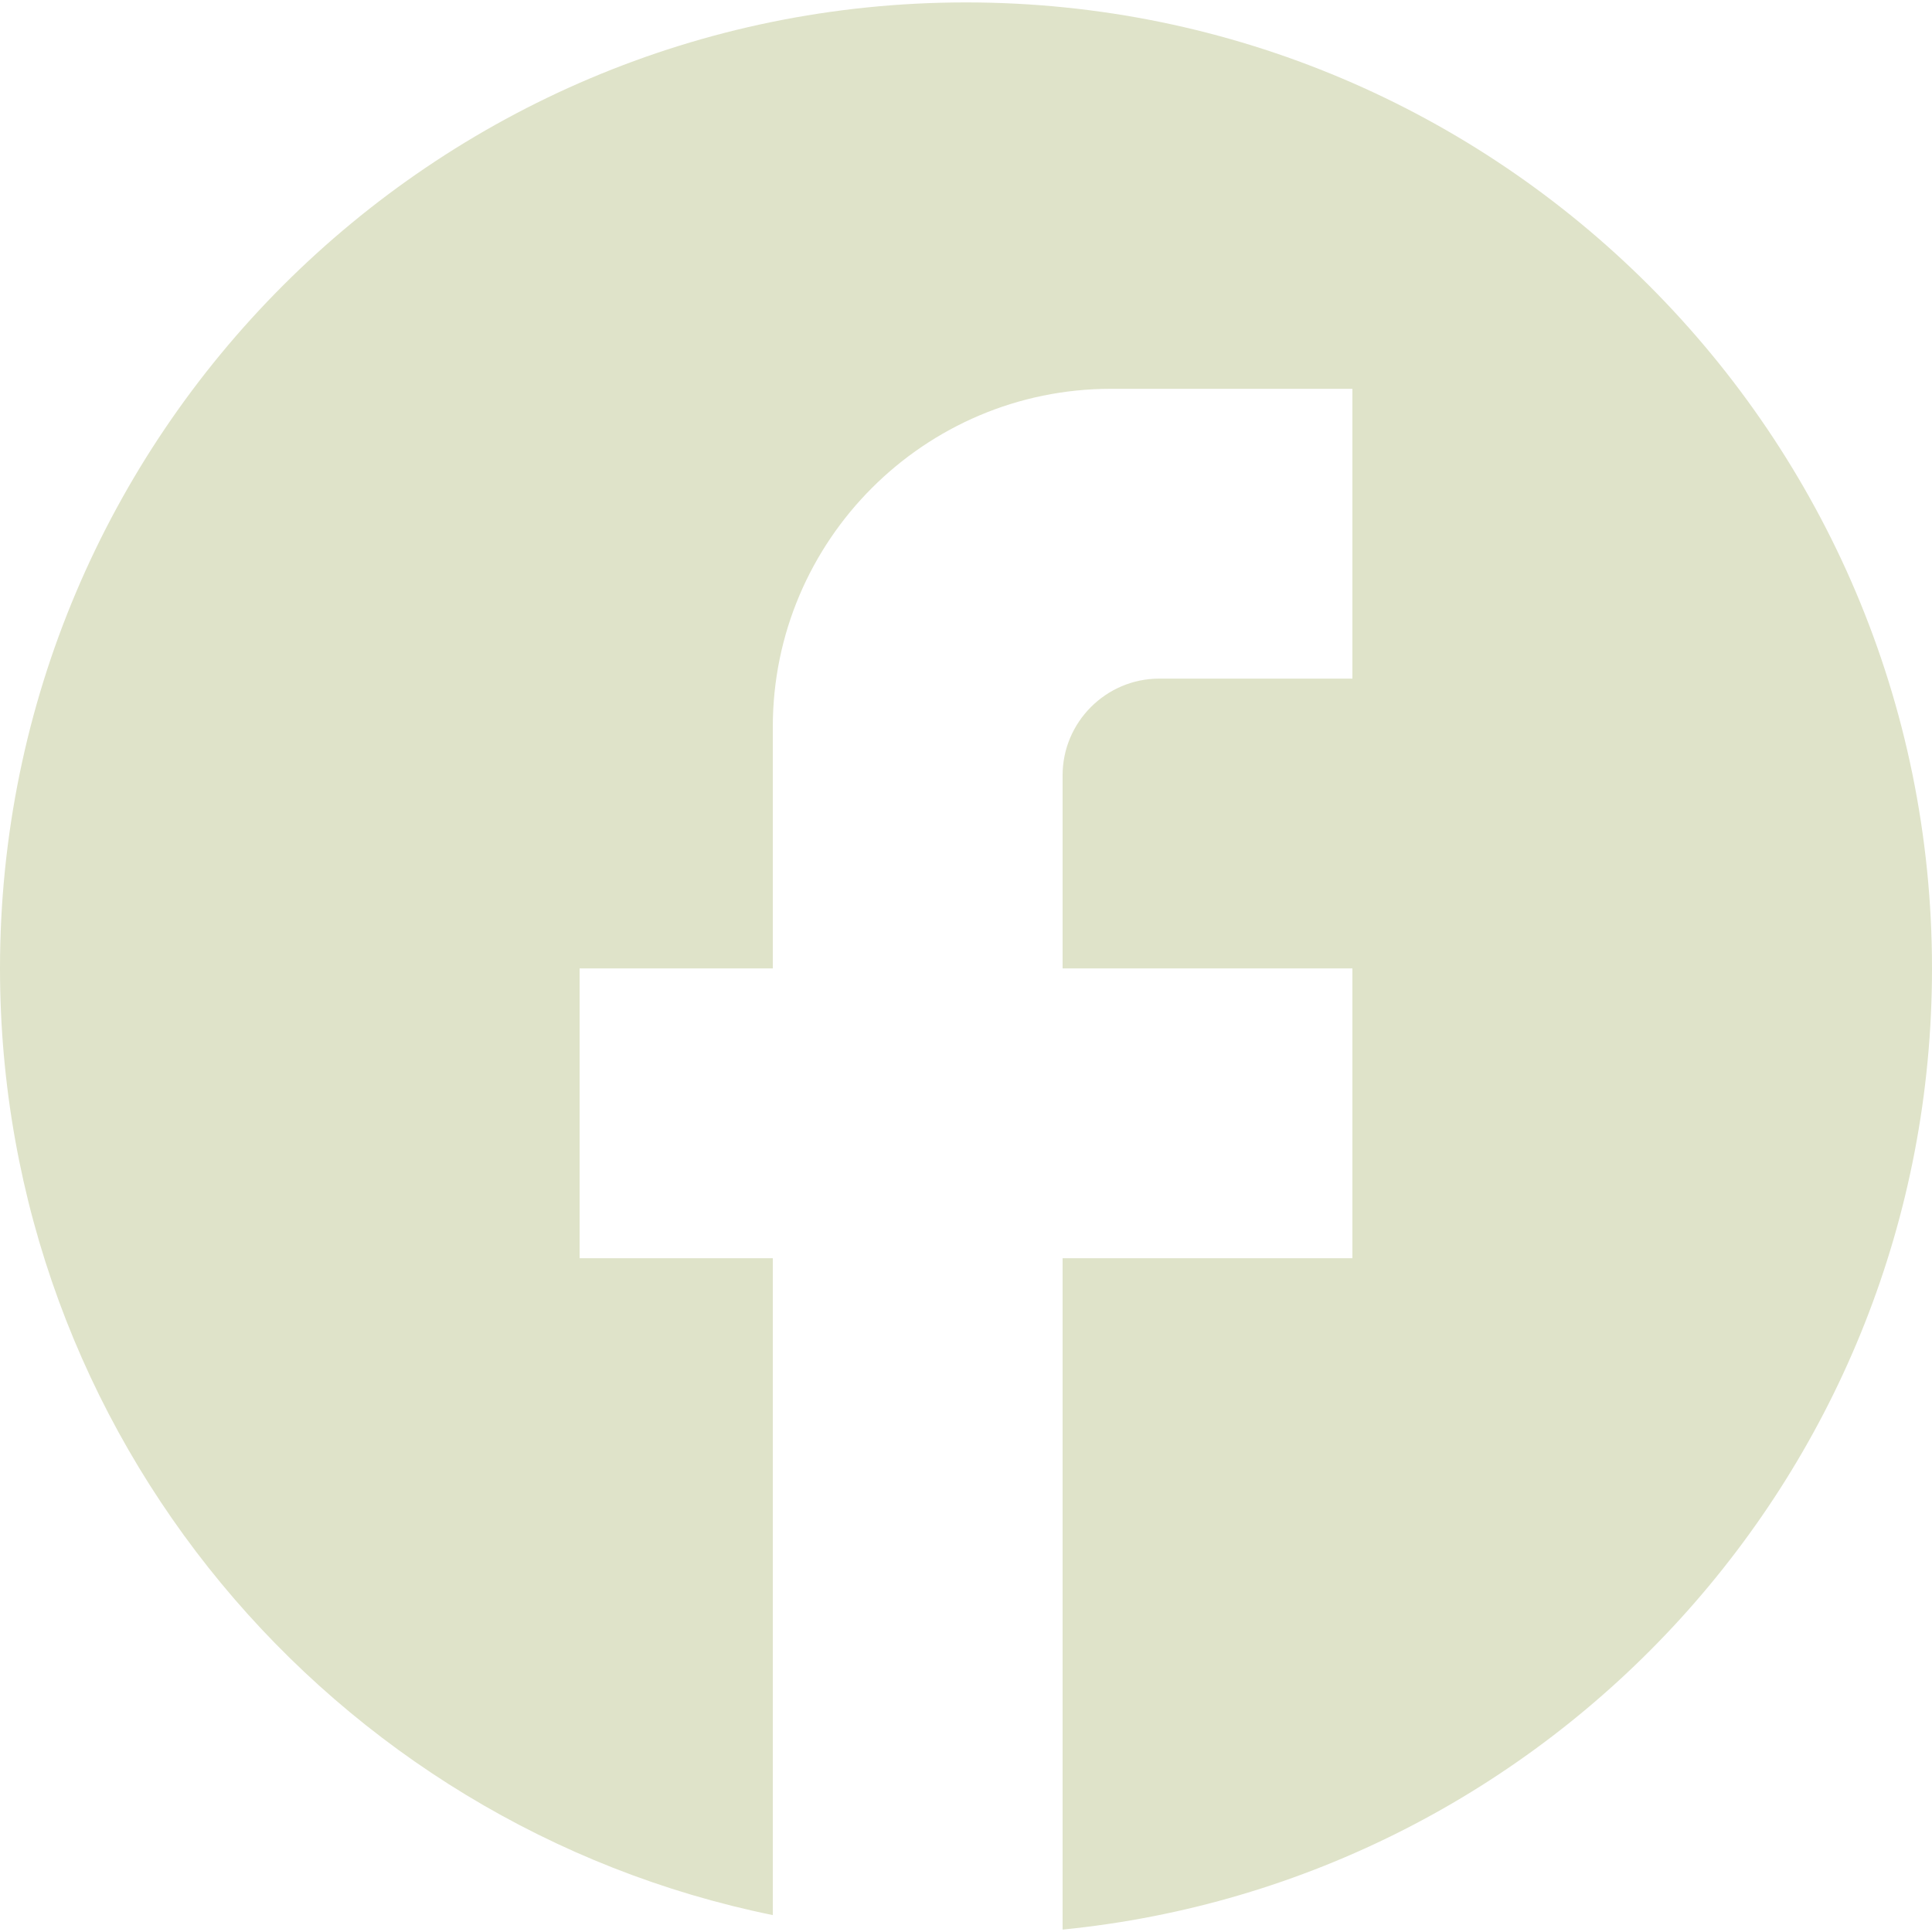 <svg width="40" height="40" viewBox="0 0 40 40" fill="none" xmlns="http://www.w3.org/2000/svg">
<path d="M40 20.05C40 9.01 31.04 0.05 20 0.05C8.96 0.05 0 9.01 0 20.05C0 29.73 6.88 37.79 16 39.65V26.05H12V20.05H16V15.05C16 11.19 19.14 8.05 23 8.05H28V14.05H24C22.9 14.05 22 14.95 22 16.05V20.05H28V26.05H22V39.95C32.1 38.95 40 30.43 40 20.05Z" fill="#DFE3C9"/>
</svg>
